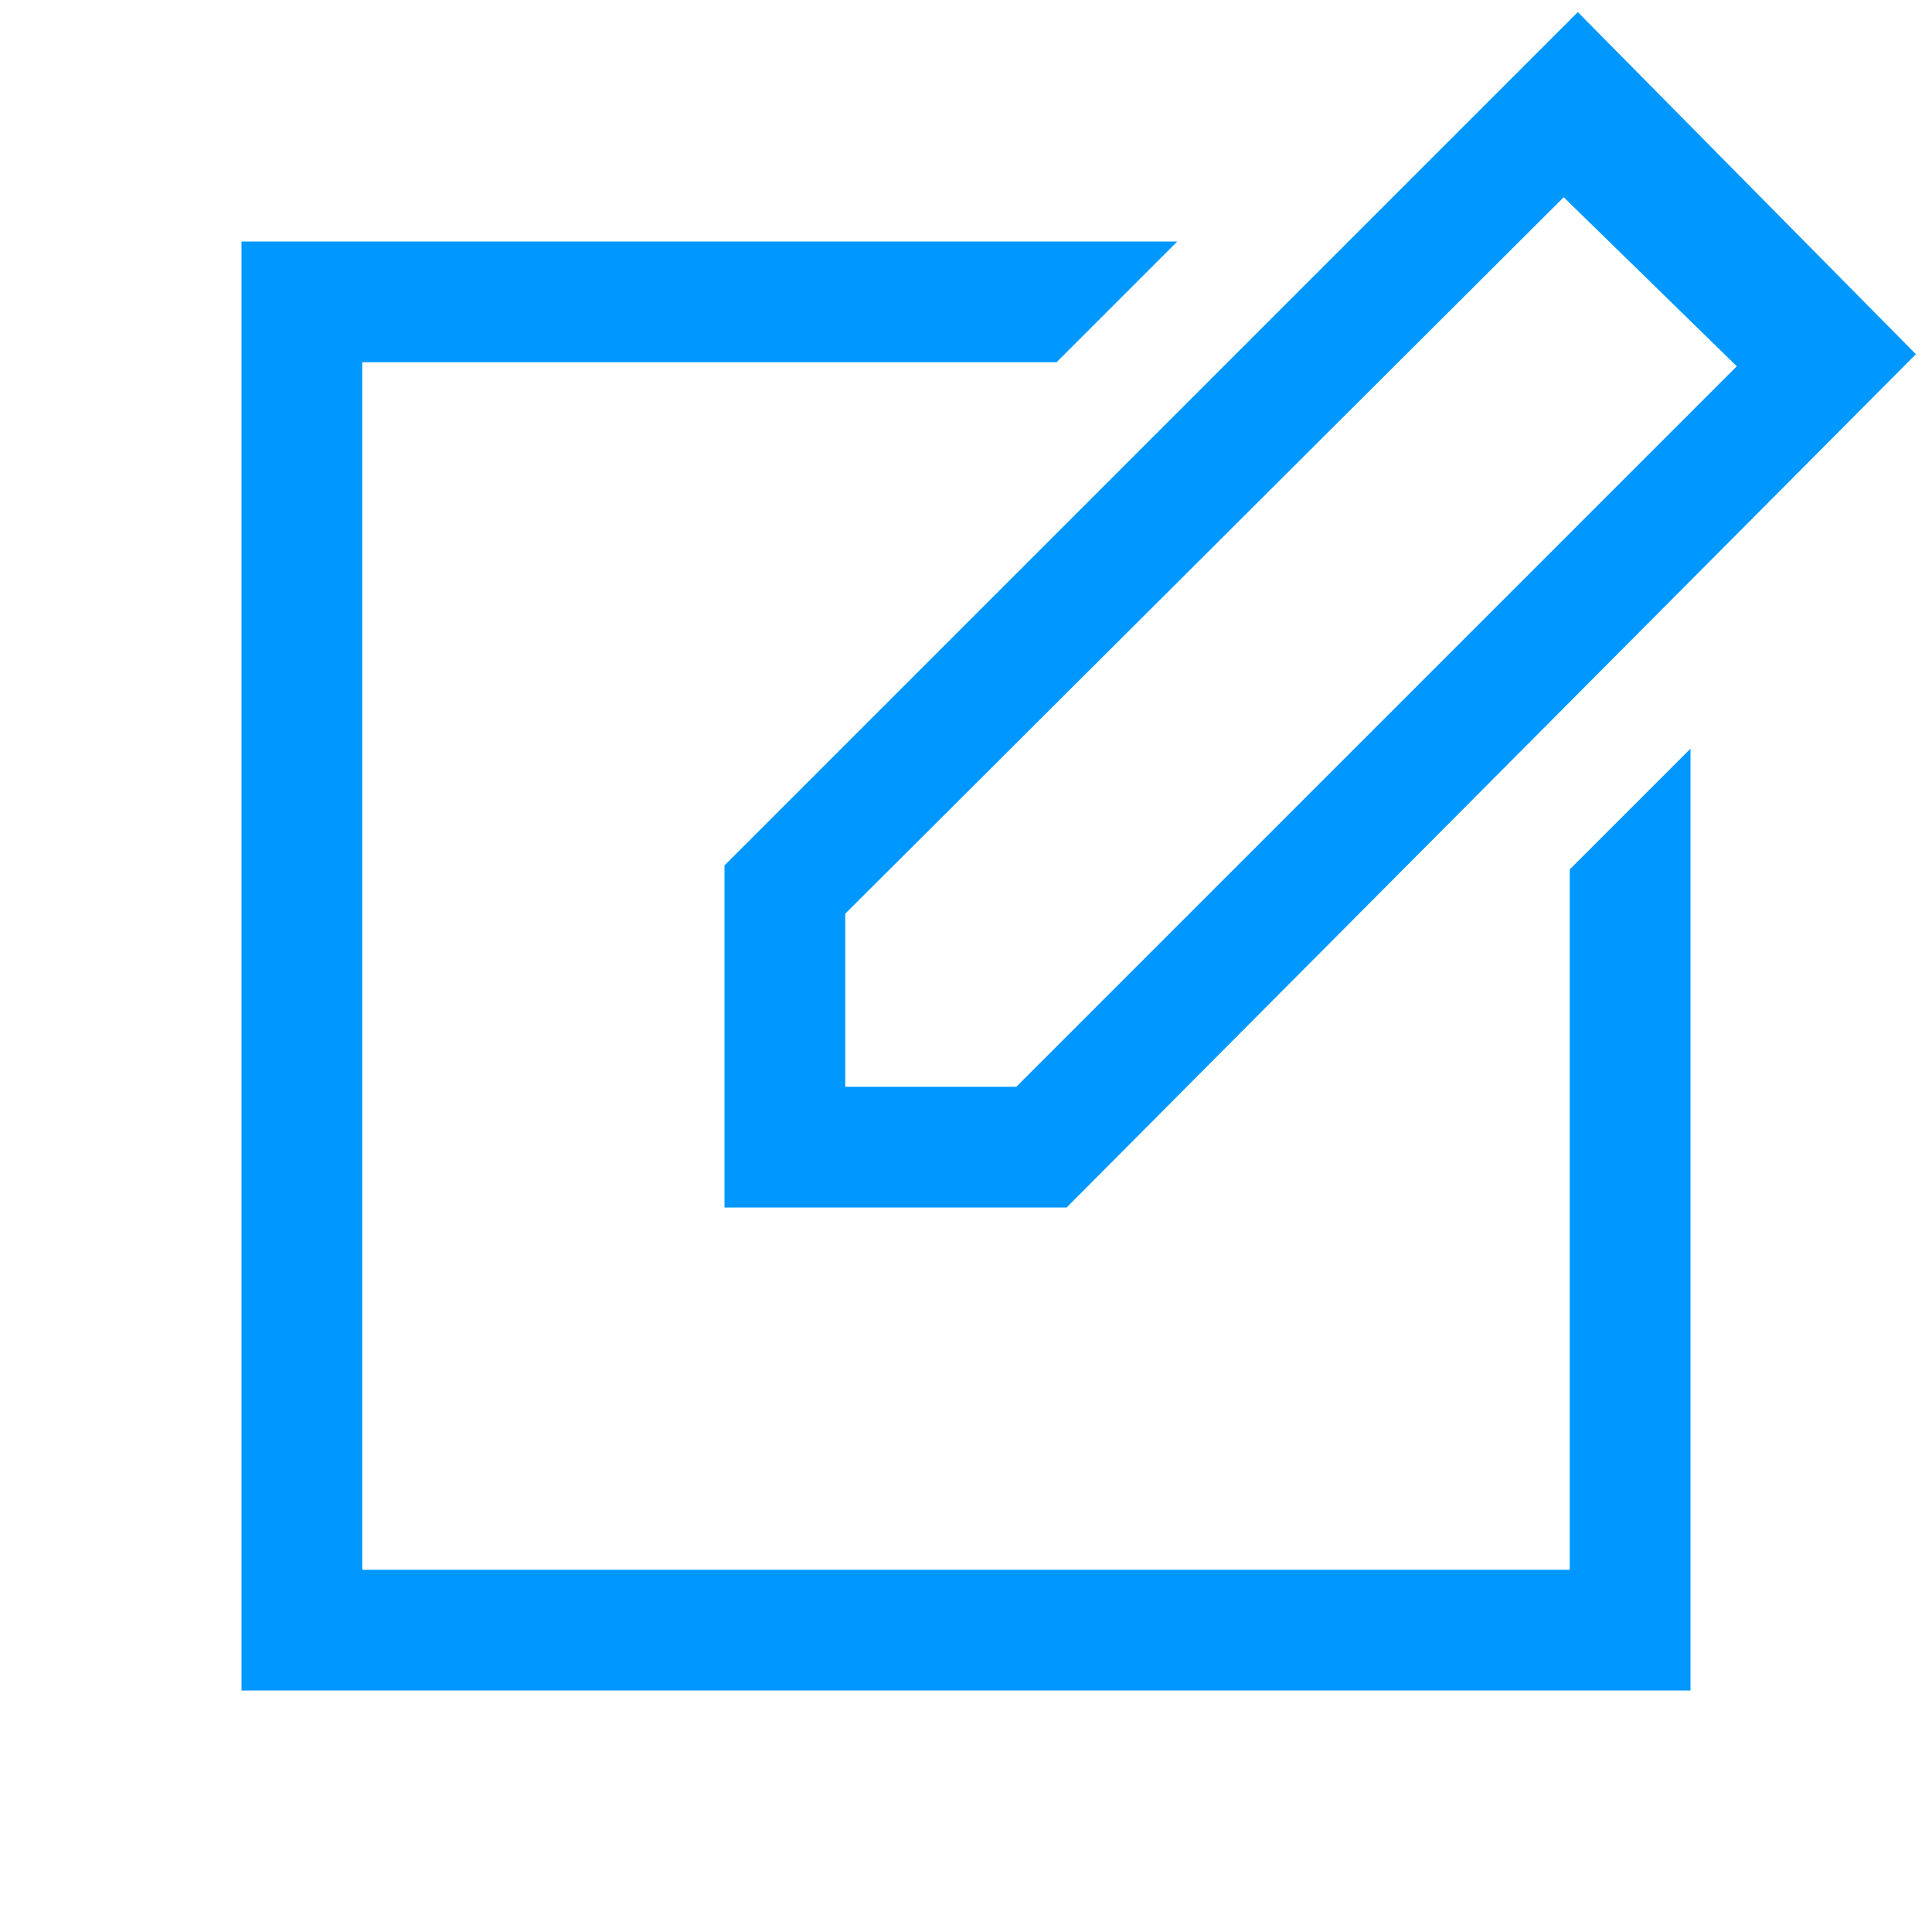<svg width="24" height="24" viewBox="0 0 24 24" fill="none" xmlns="http://www.w3.org/2000/svg">
<path d="M3 21V3H14.625L13.125 4.5H4.5V19.5H19.5V10.8L21 9.3V21H3ZM9 15V10.75L19.6 0.15L23.8 4.4L13.25 15H9ZM10.5 13.5H12.625L21.575 4.55L20.5 3.5L19.425 2.45L10.5 11.35V13.5Z" fill="#0098ff"/>
</svg>
